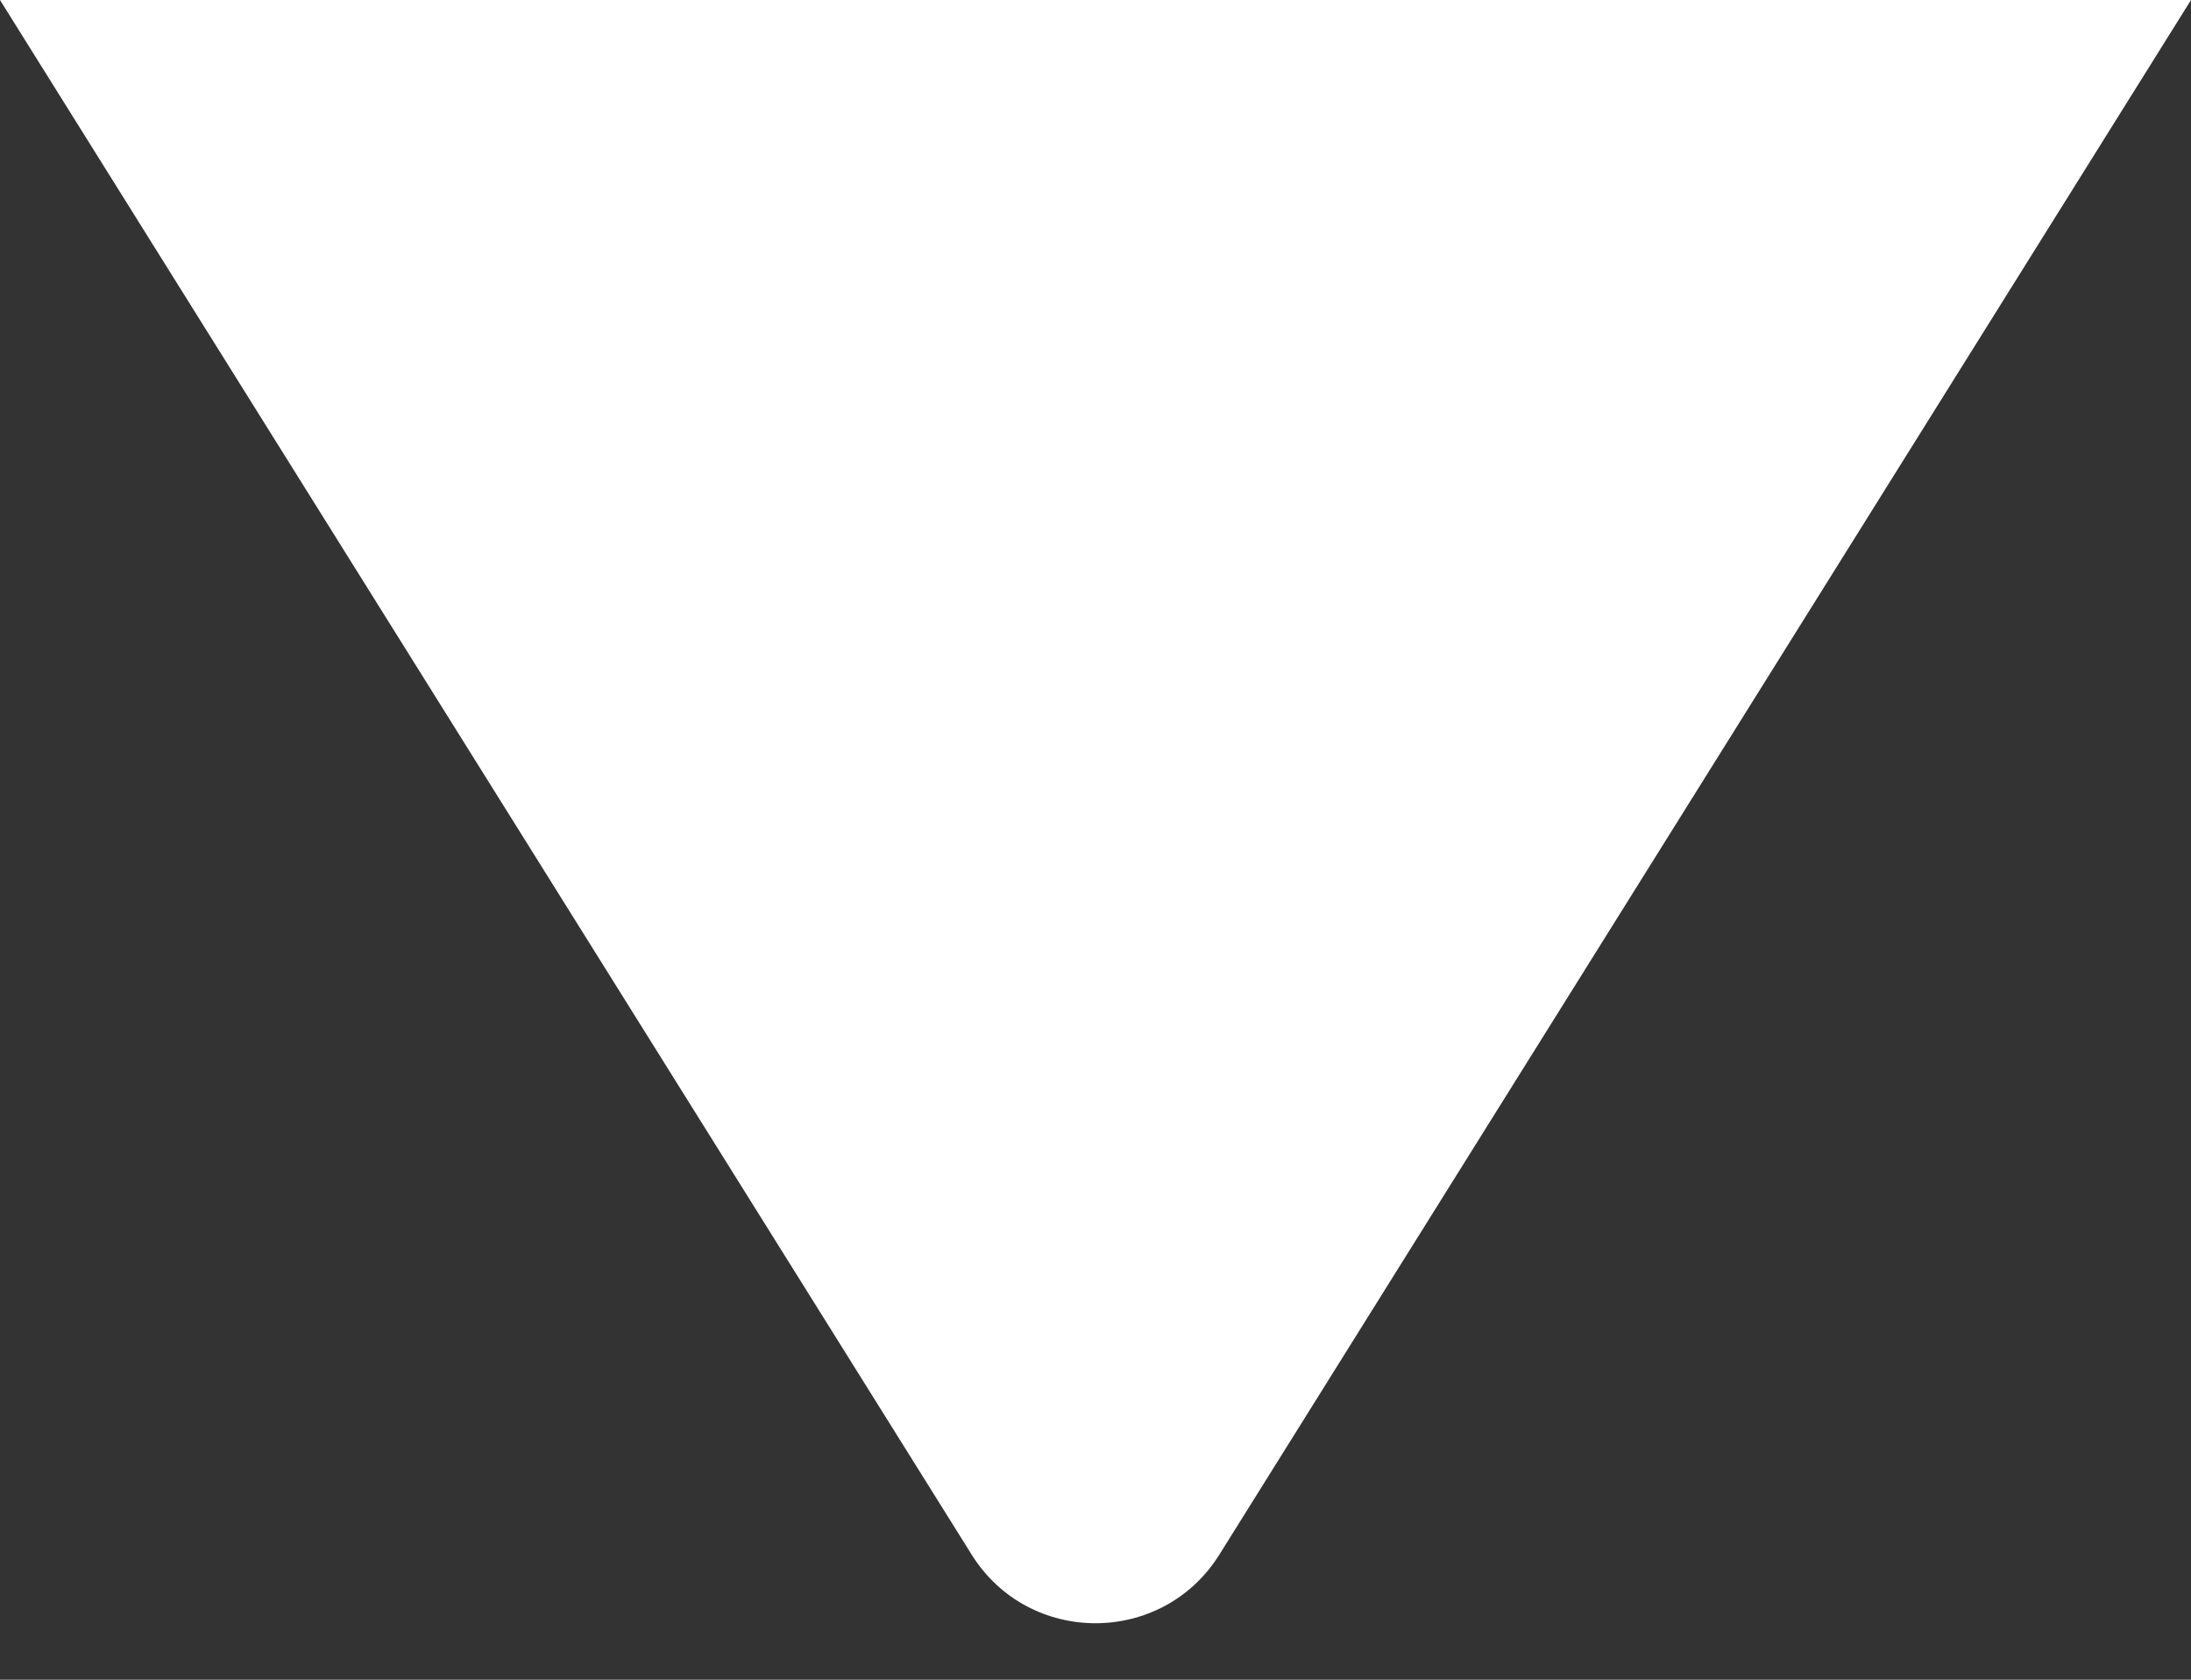<svg width="30" height="23" viewBox="0 0 30 23" fill="none" xmlns="http://www.w3.org/2000/svg">
<rect x="0" y="0" width="30" height="23" fill="#333333" stroke="none"/>
<path d="M16.696 21.287C15.913 22.54 14.087 22.54 13.304 21.287L2.09821e-06 0L30 0L16.696 21.287Z" fill="white"/>
</svg>
